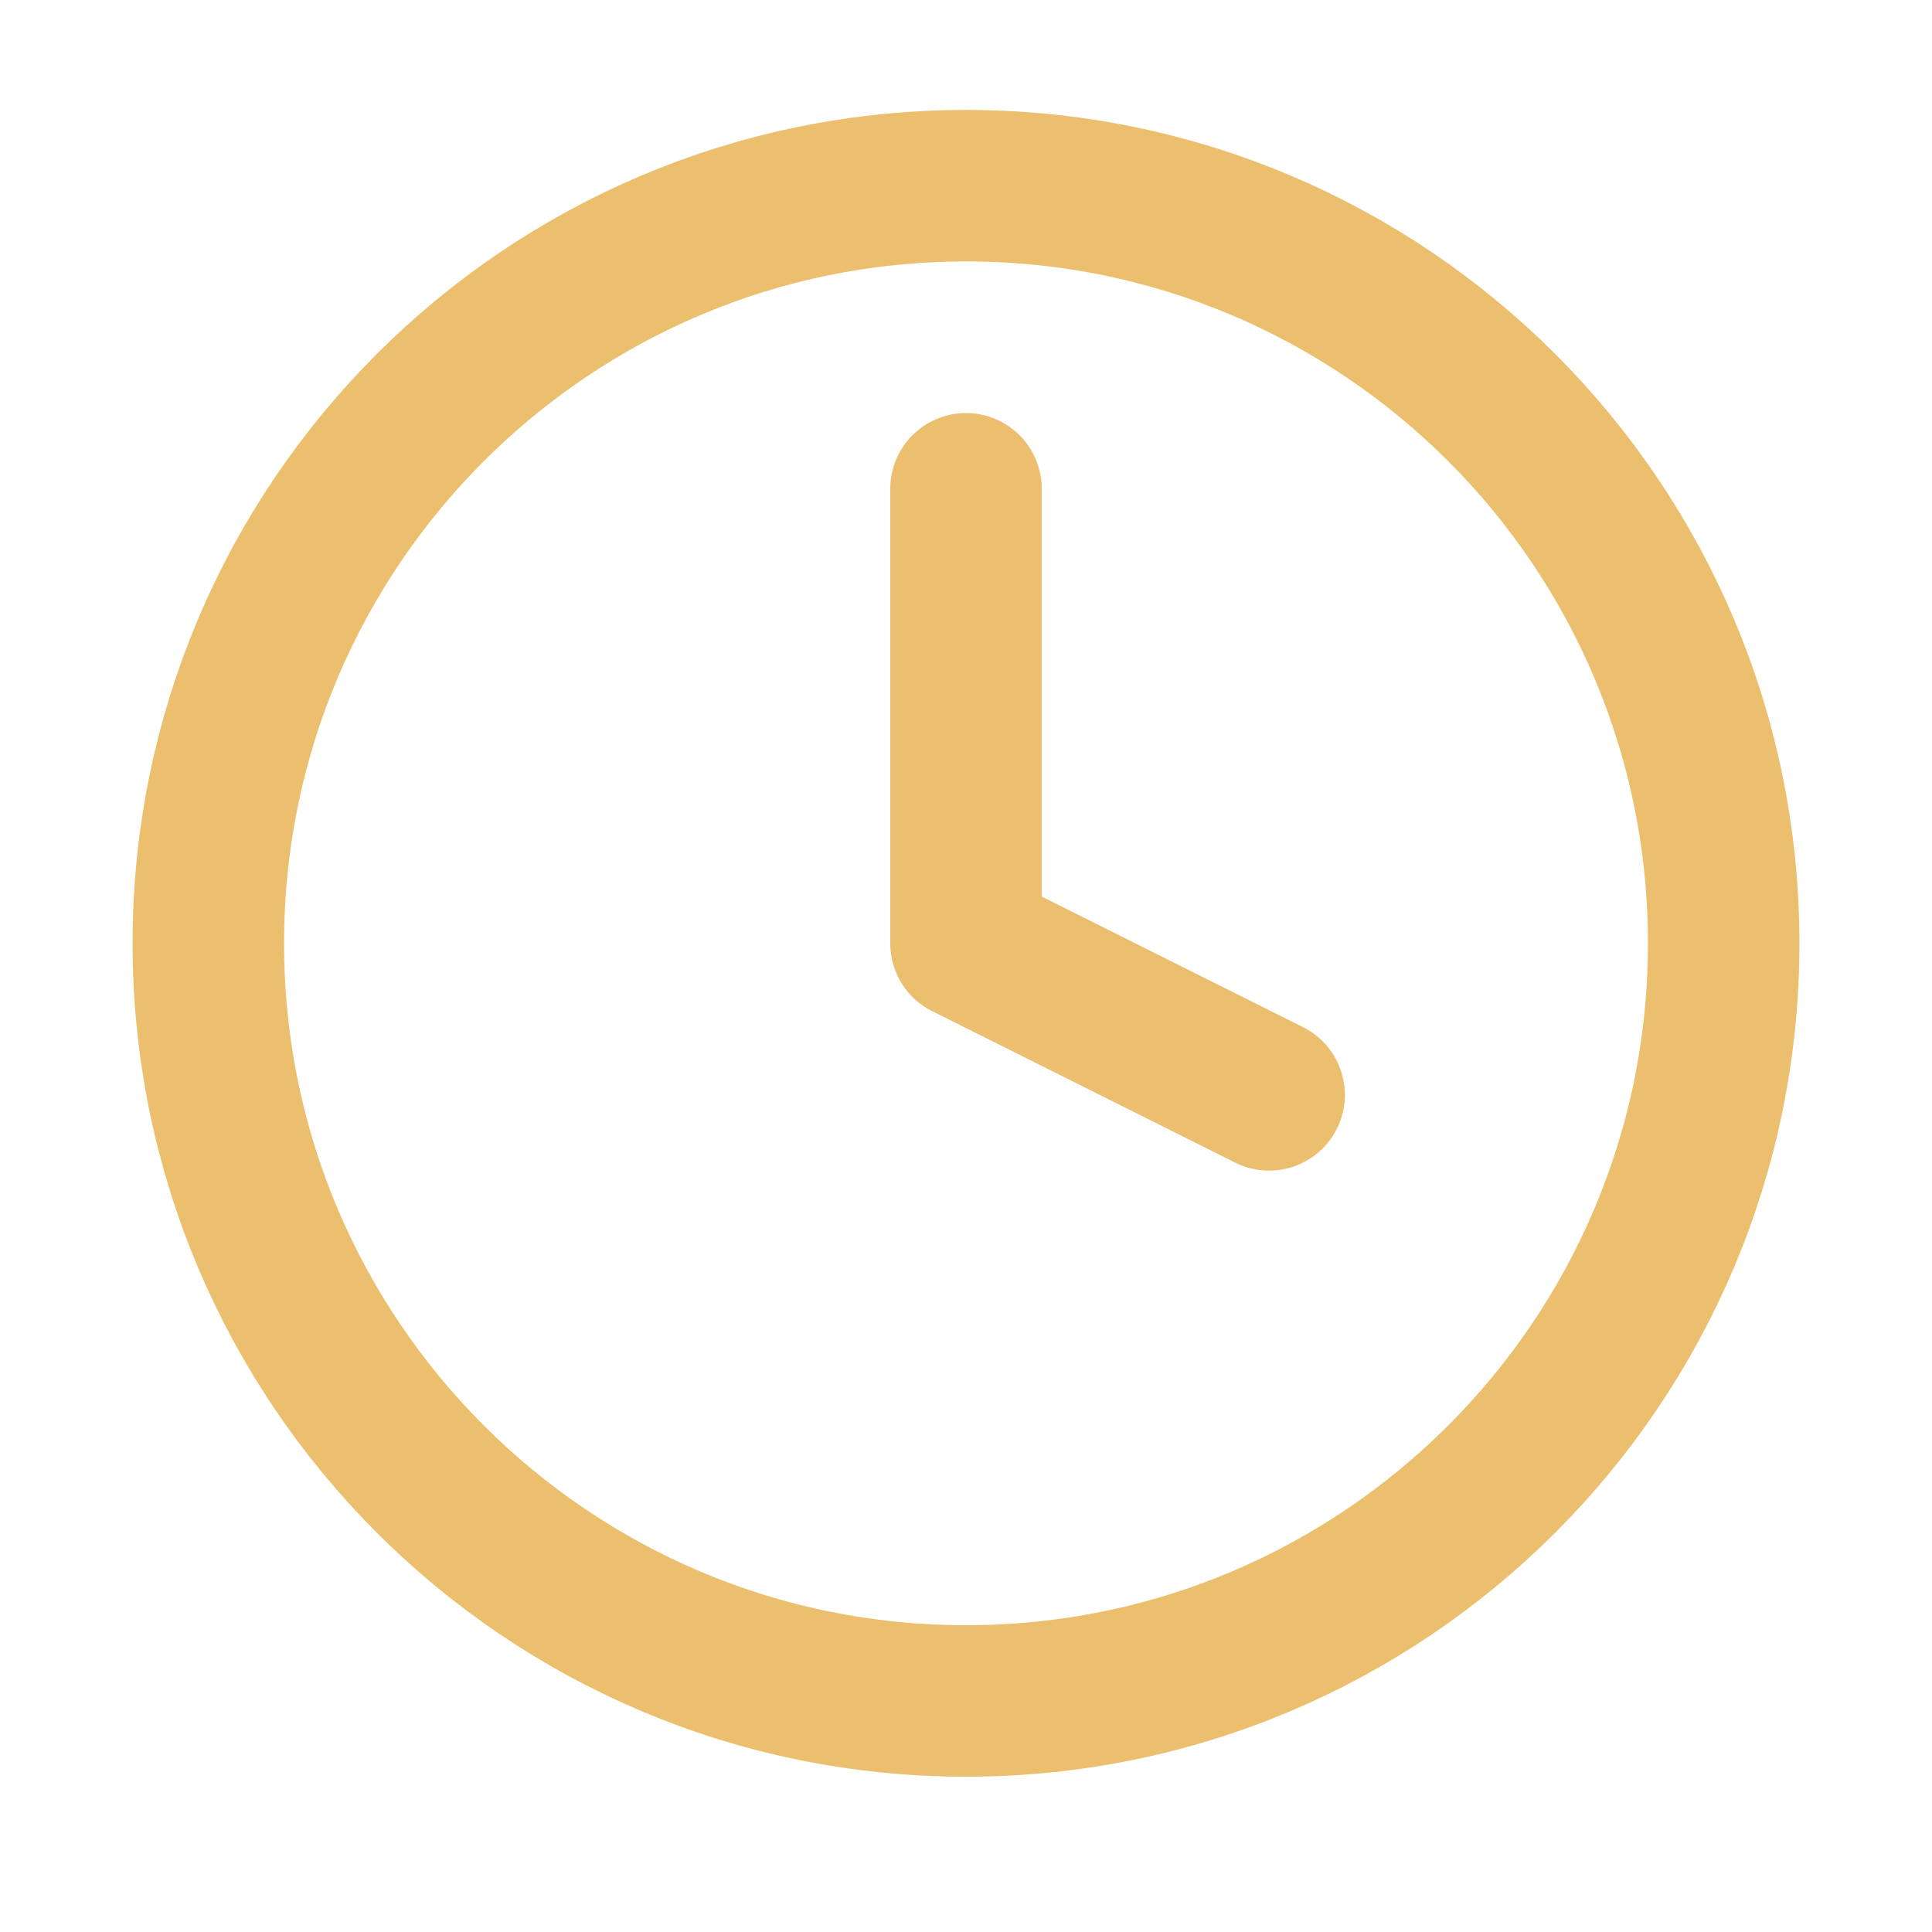 <svg width="17" height="17" viewBox="0 0 17 17" fill="none" xmlns="http://www.w3.org/2000/svg">
<g clip-path="url(#clip0_555_9335)">
<path d="M8.5 14.967C12.182 14.967 15.167 11.982 15.167 8.301C15.167 4.619 12.182 1.634 8.5 1.634C4.818 1.634 1.833 4.619 1.833 8.301C1.833 11.982 4.818 14.967 8.5 14.967Z" stroke="#EBBF6E" stroke-width="1.333" stroke-linecap="round" stroke-linejoin="round"/>
<path d="M8.5 4.301V8.301L11.167 9.634" stroke="#EBBF6E" stroke-width="1.333" stroke-linecap="round" stroke-linejoin="round"/>
</g>
<defs>
<clipPath id="clip0_555_9335">
<rect width="16" height="16" fill="white" transform="translate(0.5 0.301)"/>
</clipPath>
</defs>
</svg>
